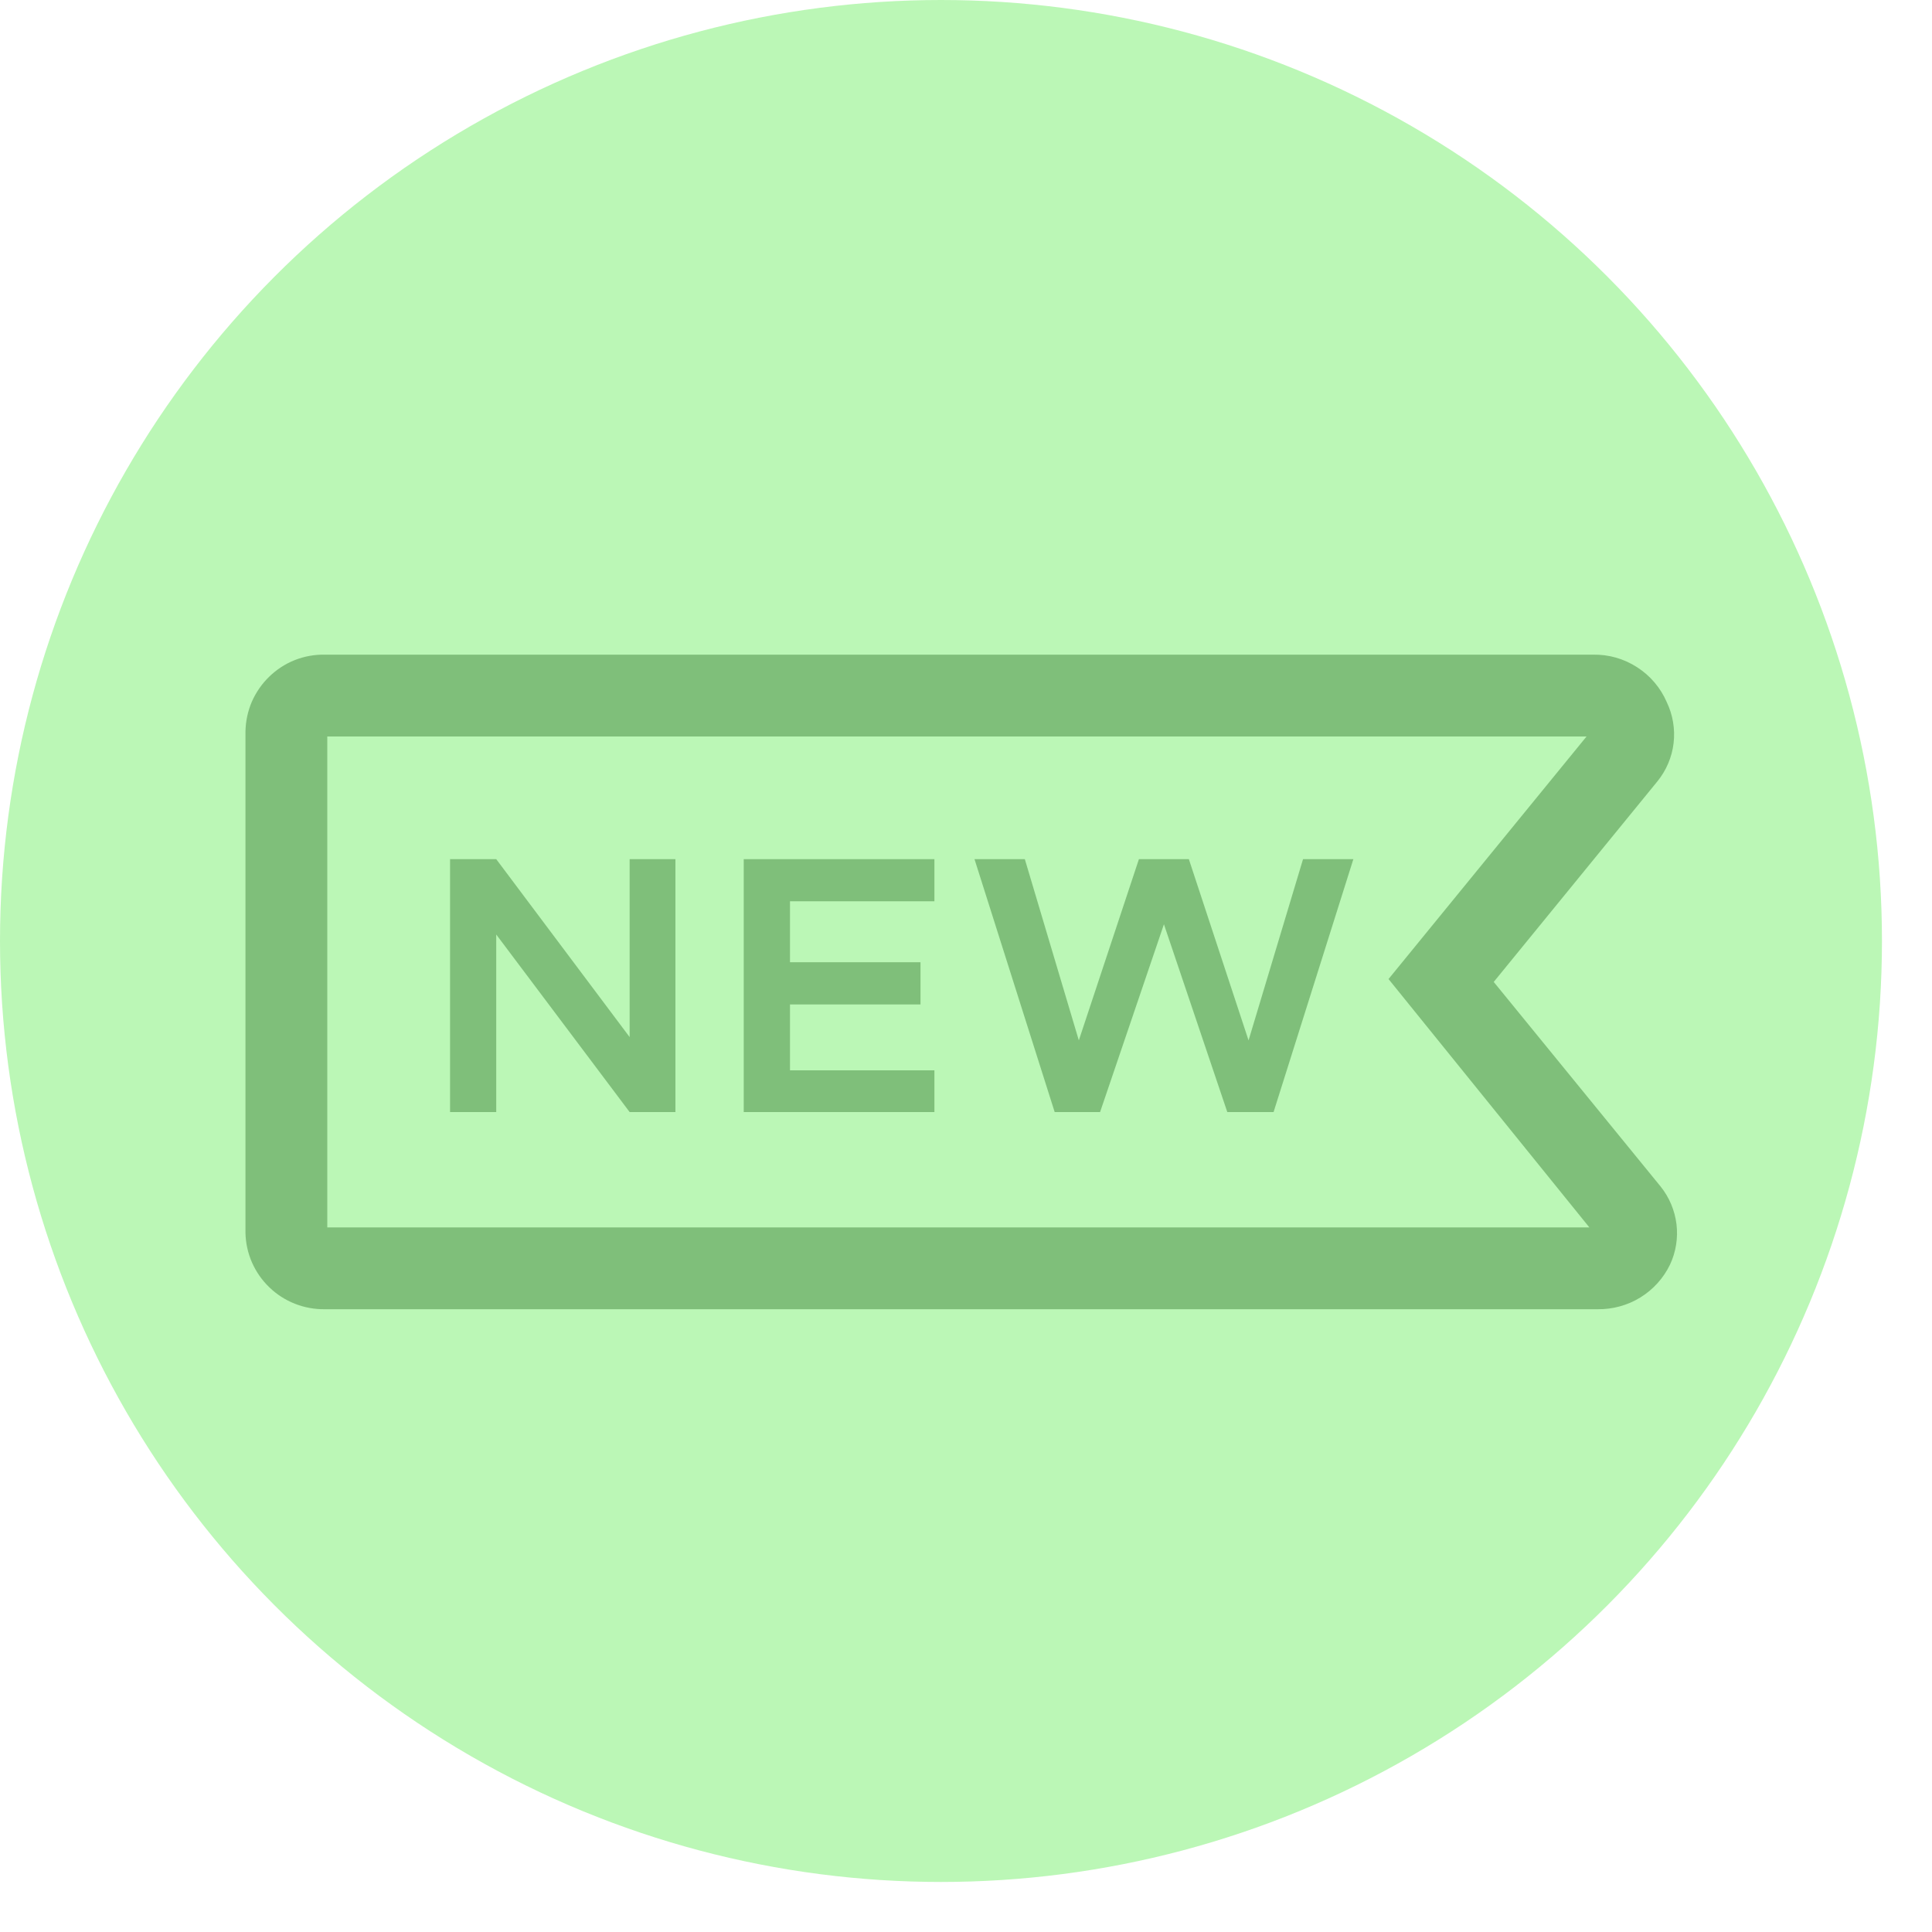 <svg width="20" height="20" viewBox="0 0 20 20" fill="none" xmlns="http://www.w3.org/2000/svg">
<circle cx="9.741" cy="9.741" r="9.741" fill="#BBF7B6"/>
<path d="M17.19 12.282L15.463 10.165L17.157 8.089C17.249 7.976 17.308 7.838 17.325 7.693C17.342 7.547 17.317 7.4 17.254 7.268C17.19 7.12 17.083 6.994 16.947 6.907C16.811 6.819 16.653 6.774 16.492 6.777H3.363C3.256 6.775 3.151 6.794 3.052 6.833C2.953 6.872 2.863 6.931 2.787 7.005C2.711 7.078 2.65 7.167 2.607 7.264C2.565 7.362 2.543 7.467 2.541 7.573V12.761C2.545 12.975 2.634 13.178 2.788 13.326C2.942 13.475 3.149 13.556 3.363 13.553H16.538C16.694 13.555 16.848 13.513 16.98 13.432C17.113 13.35 17.22 13.232 17.288 13.091C17.349 12.961 17.372 12.816 17.355 12.673C17.337 12.53 17.281 12.395 17.19 12.282ZM3.388 12.706V7.624H16.424L14.374 10.135L16.453 12.706H3.388Z" fill="#7FBF7A"/>
<path d="M6.518 10.736L5.137 8.894H4.659V11.512H5.137V9.674L6.518 11.512H6.992V8.894H6.518V10.736Z" fill="#7FBF7A"/>
<path d="M7.699 11.512H9.673V11.08H8.178V10.398H9.529V9.961H8.178V9.33H9.673V8.894H7.699V11.512Z" fill="#7FBF7A"/>
<path d="M12.925 10.77L12.307 8.894H11.79L11.168 10.77L10.609 8.894H10.088L10.918 11.512H11.388L12.049 9.568L12.705 11.512H13.184L14.01 8.894H13.489L12.925 10.77Z" fill="#7FBF7A"/>
</svg>
